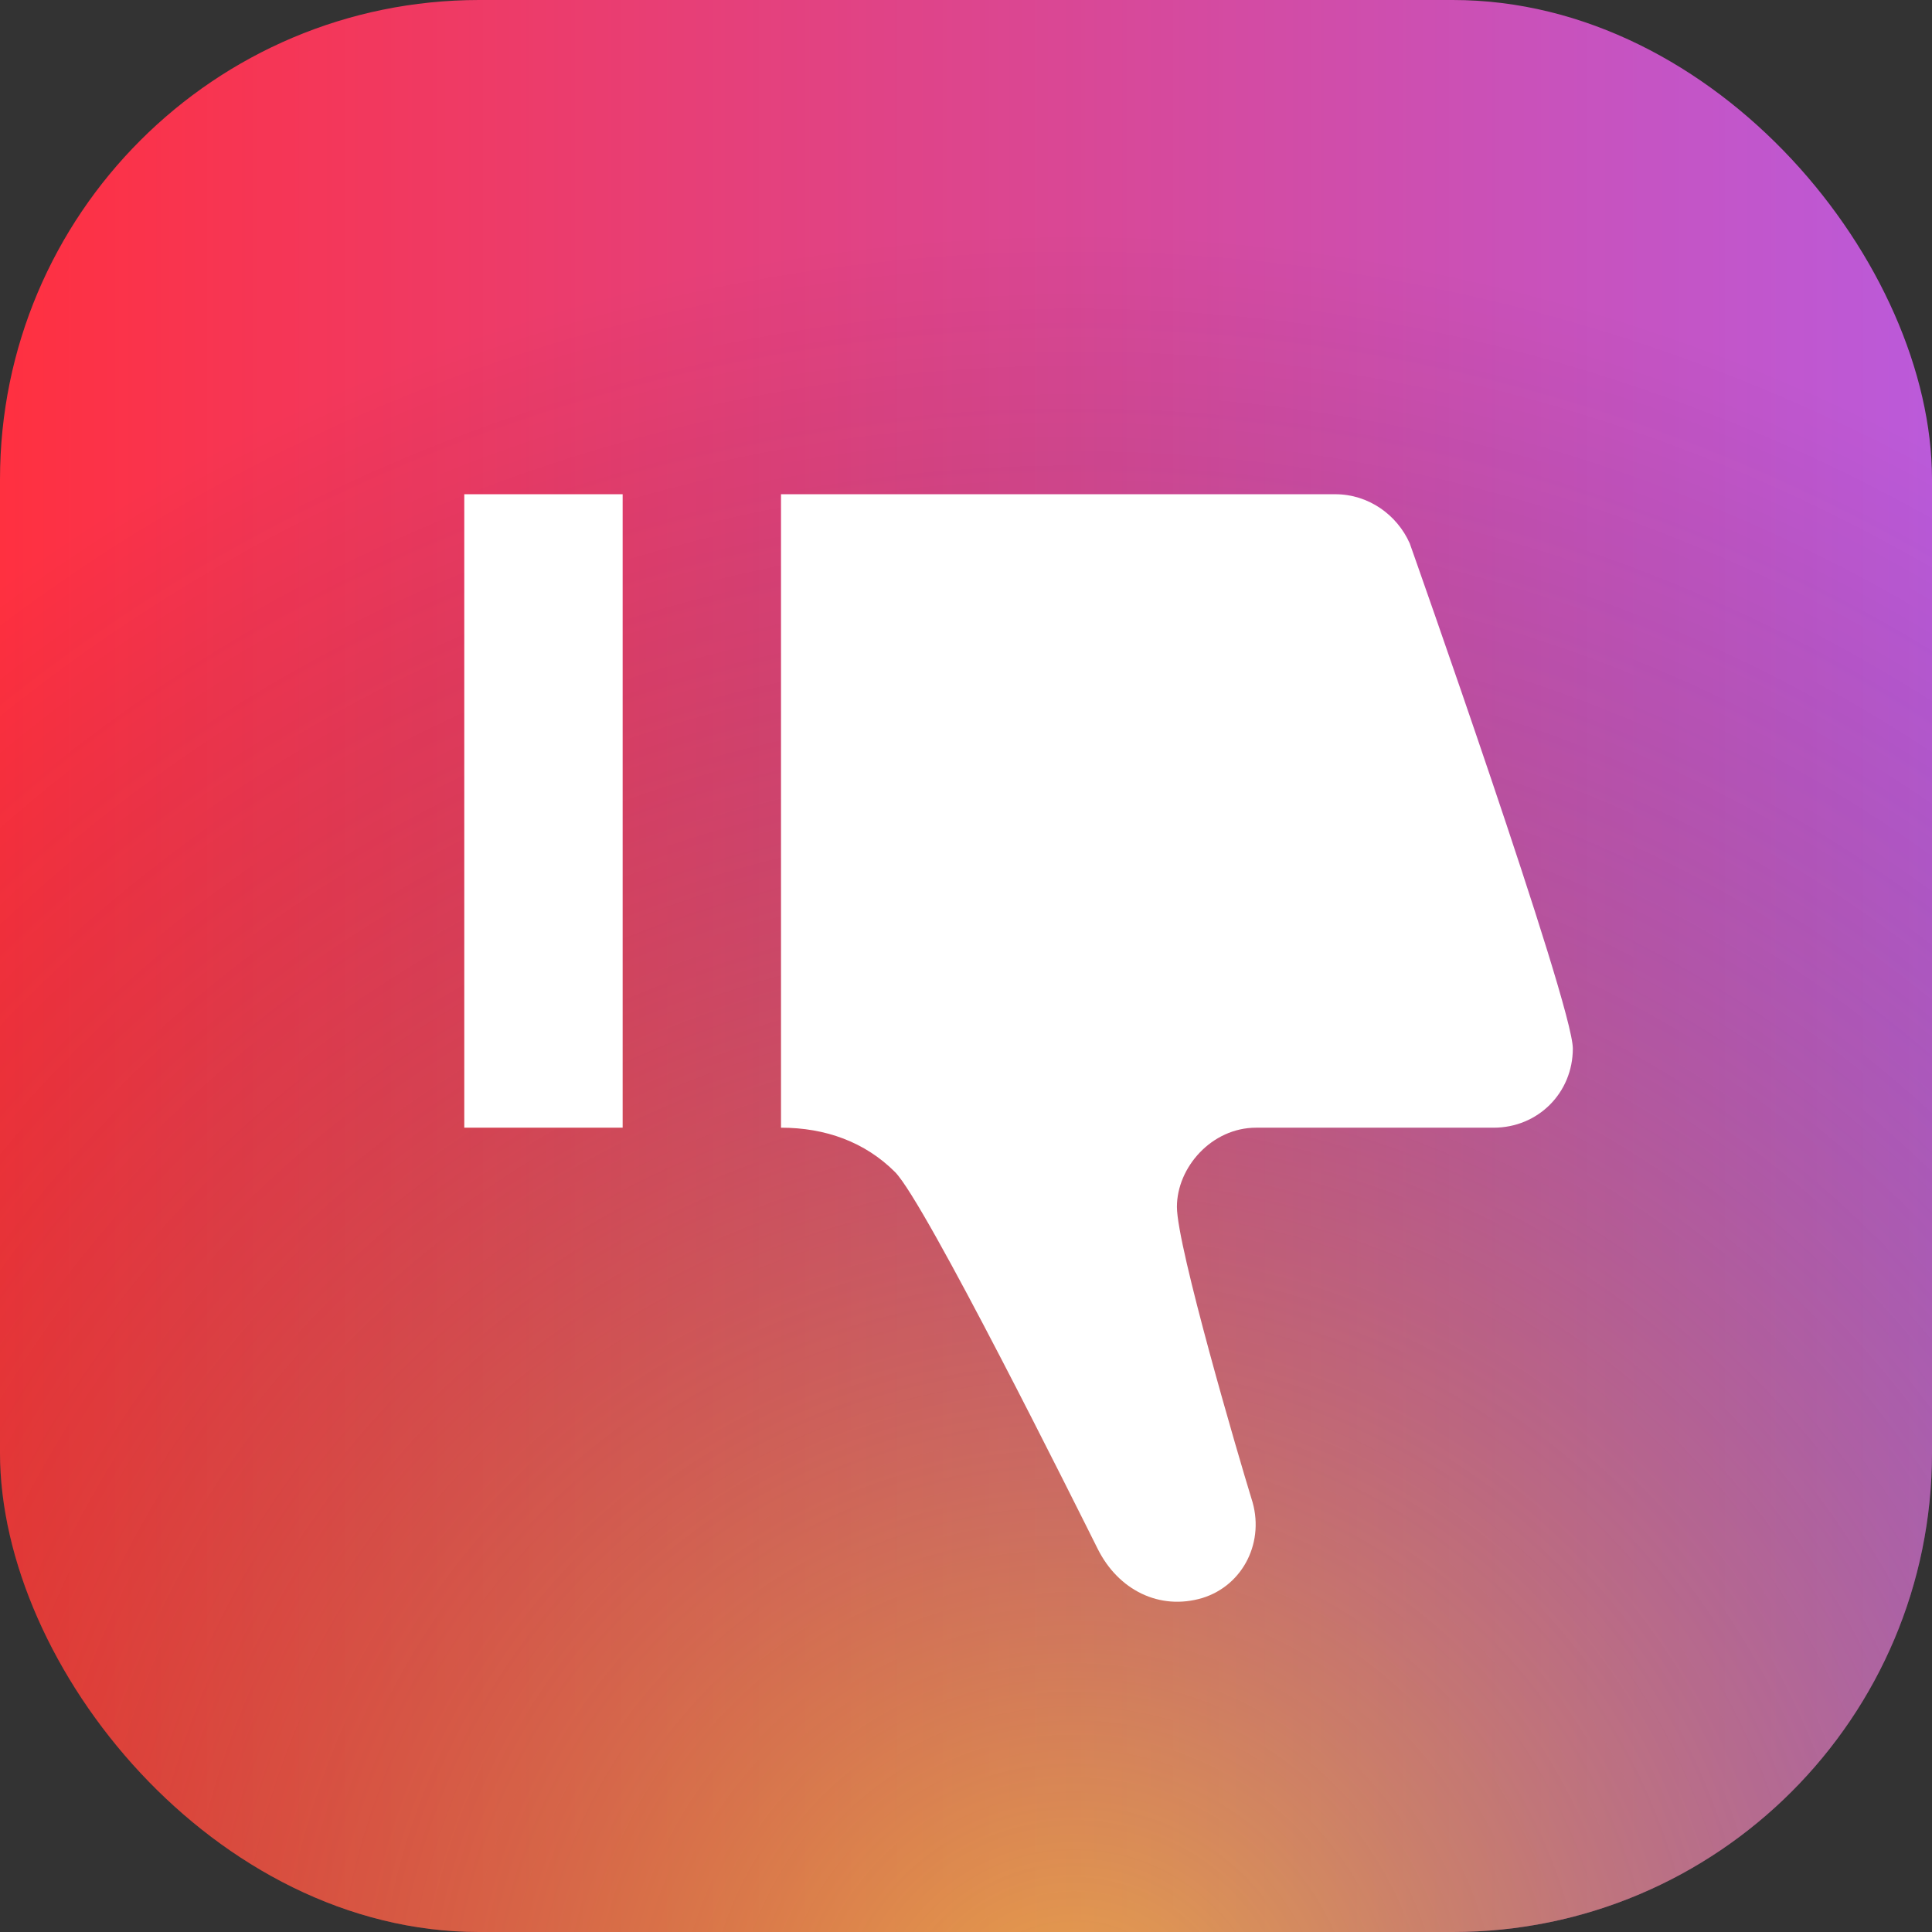 <svg width="129" height="129" viewBox="0 0 129 129" fill="none" xmlns="http://www.w3.org/2000/svg">
<rect x="0" y="0" width="129" height="129" fill="#333333" stroke="none"/>
<rect width="129" height="129" rx="32" fill="url(#paint0_linear_1_140)"/>
<rect width="129" height="129" rx="32" fill="url(#paint1_radial_1_140)" fill-opacity="0.5"/>
<path d="M31 33V75.296H41.574V33H31ZM52.148 33V75.296C55.109 75.296 57.752 76.248 59.761 78.257C61.77 80.266 71.921 100.673 73.296 103.423C74.671 106.172 77.42 107.547 80.275 106.701C83.024 105.855 84.504 102.894 83.553 100.039C82.707 97.29 78.583 83.226 78.583 80.583C78.583 77.939 80.909 75.296 83.87 75.296H99.731C102.692 75.296 105.018 72.97 105.018 70.009C105.018 67.048 94.127 36.278 94.127 36.278C93.281 34.375 91.377 33 89.157 33H52.148Z" fill="white"/>
<defs>
<linearGradient id="paint0_linear_1_140" x1="129" y1="64.5" x2="0" y2="64.5" gradientUnits="userSpaceOnUse">
<stop stop-color="#BB5ADA"/>
<stop offset="1" stop-color="#FF3040"/>
</linearGradient>
<radialGradient id="paint1_radial_1_140" cx="0" cy="0" r="1" gradientUnits="userSpaceOnUse" gradientTransform="translate(71 136) rotate(159.063) scale(123.13 119.768)">
<stop stop-color="#FAFF00"/>
<stop offset="1" stop-color="#050505" stop-opacity="0"/>
</radialGradient>
</defs>
</svg>
